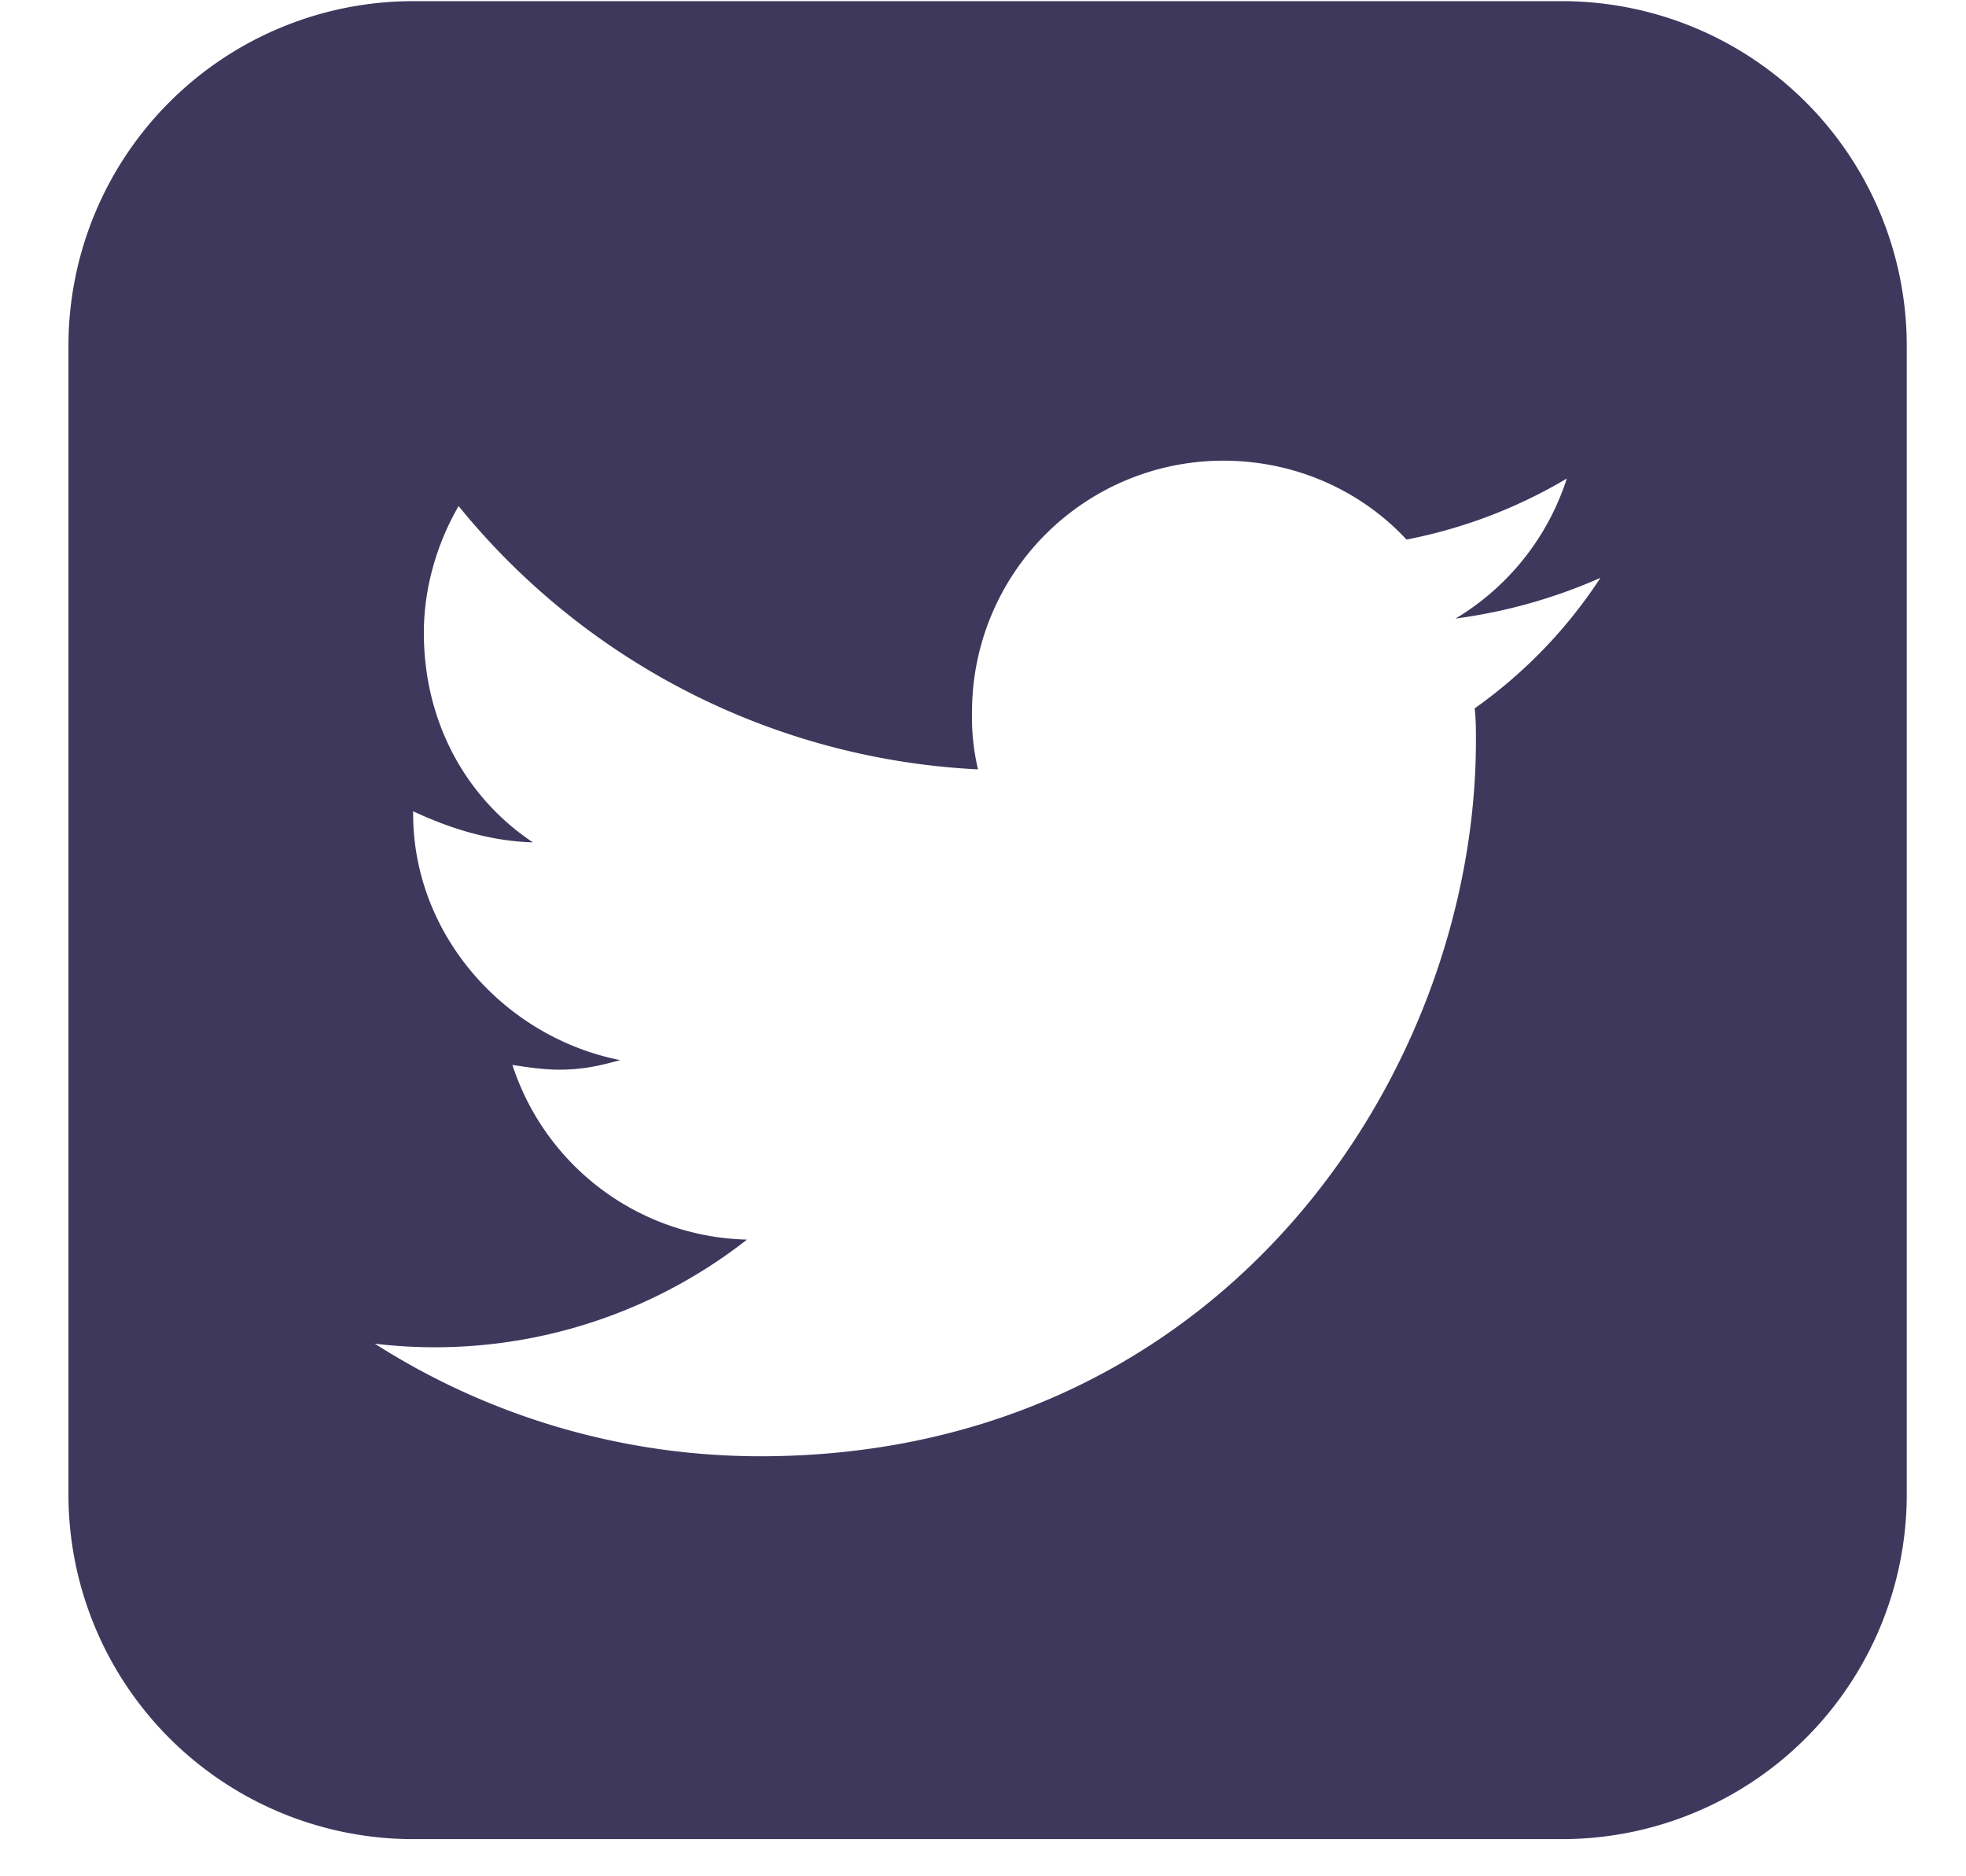 <svg width="22" height="21" viewBox="0 0 22 21" fill="none" xmlns="http://www.w3.org/2000/svg"><path d="M17.909 6.468a5.409 5.409 0 01-1.407 1.46c.014.12.014.241.014.361 0 3.724-2.84 8.01-8.01 8.01a8.016 8.016 0 01-4.312-1.26 5.664 5.664 0 004.165-1.165 2.83 2.83 0 01-2.625-1.955c.174.027.349.053.523.053.254 0 .442-.04.683-.107-1.286-.254-2.317-1.393-2.317-2.759V9.08c.428.2.87.334 1.34.348-.764-.51-1.22-1.366-1.22-2.344 0-.509.148-1.004.389-1.42a7.991 7.991 0 005.812 2.947 2.556 2.556 0 01-.067-.643 2.812 2.812 0 012.813-2.812c.803 0 1.54.334 2.049.883a5.6 5.6 0 001.794-.683 2.843 2.843 0 01-1.245 1.567 5.935 5.935 0 001.62-.455zm3.428-2.598A3.858 3.858 0 0017.48.013H4.623A3.858 3.858 0 00.766 3.87v12.857a3.858 3.858 0 003.857 3.857H17.48a3.858 3.858 0 003.857-3.857V3.87z" fill="#3D385C"/></svg>